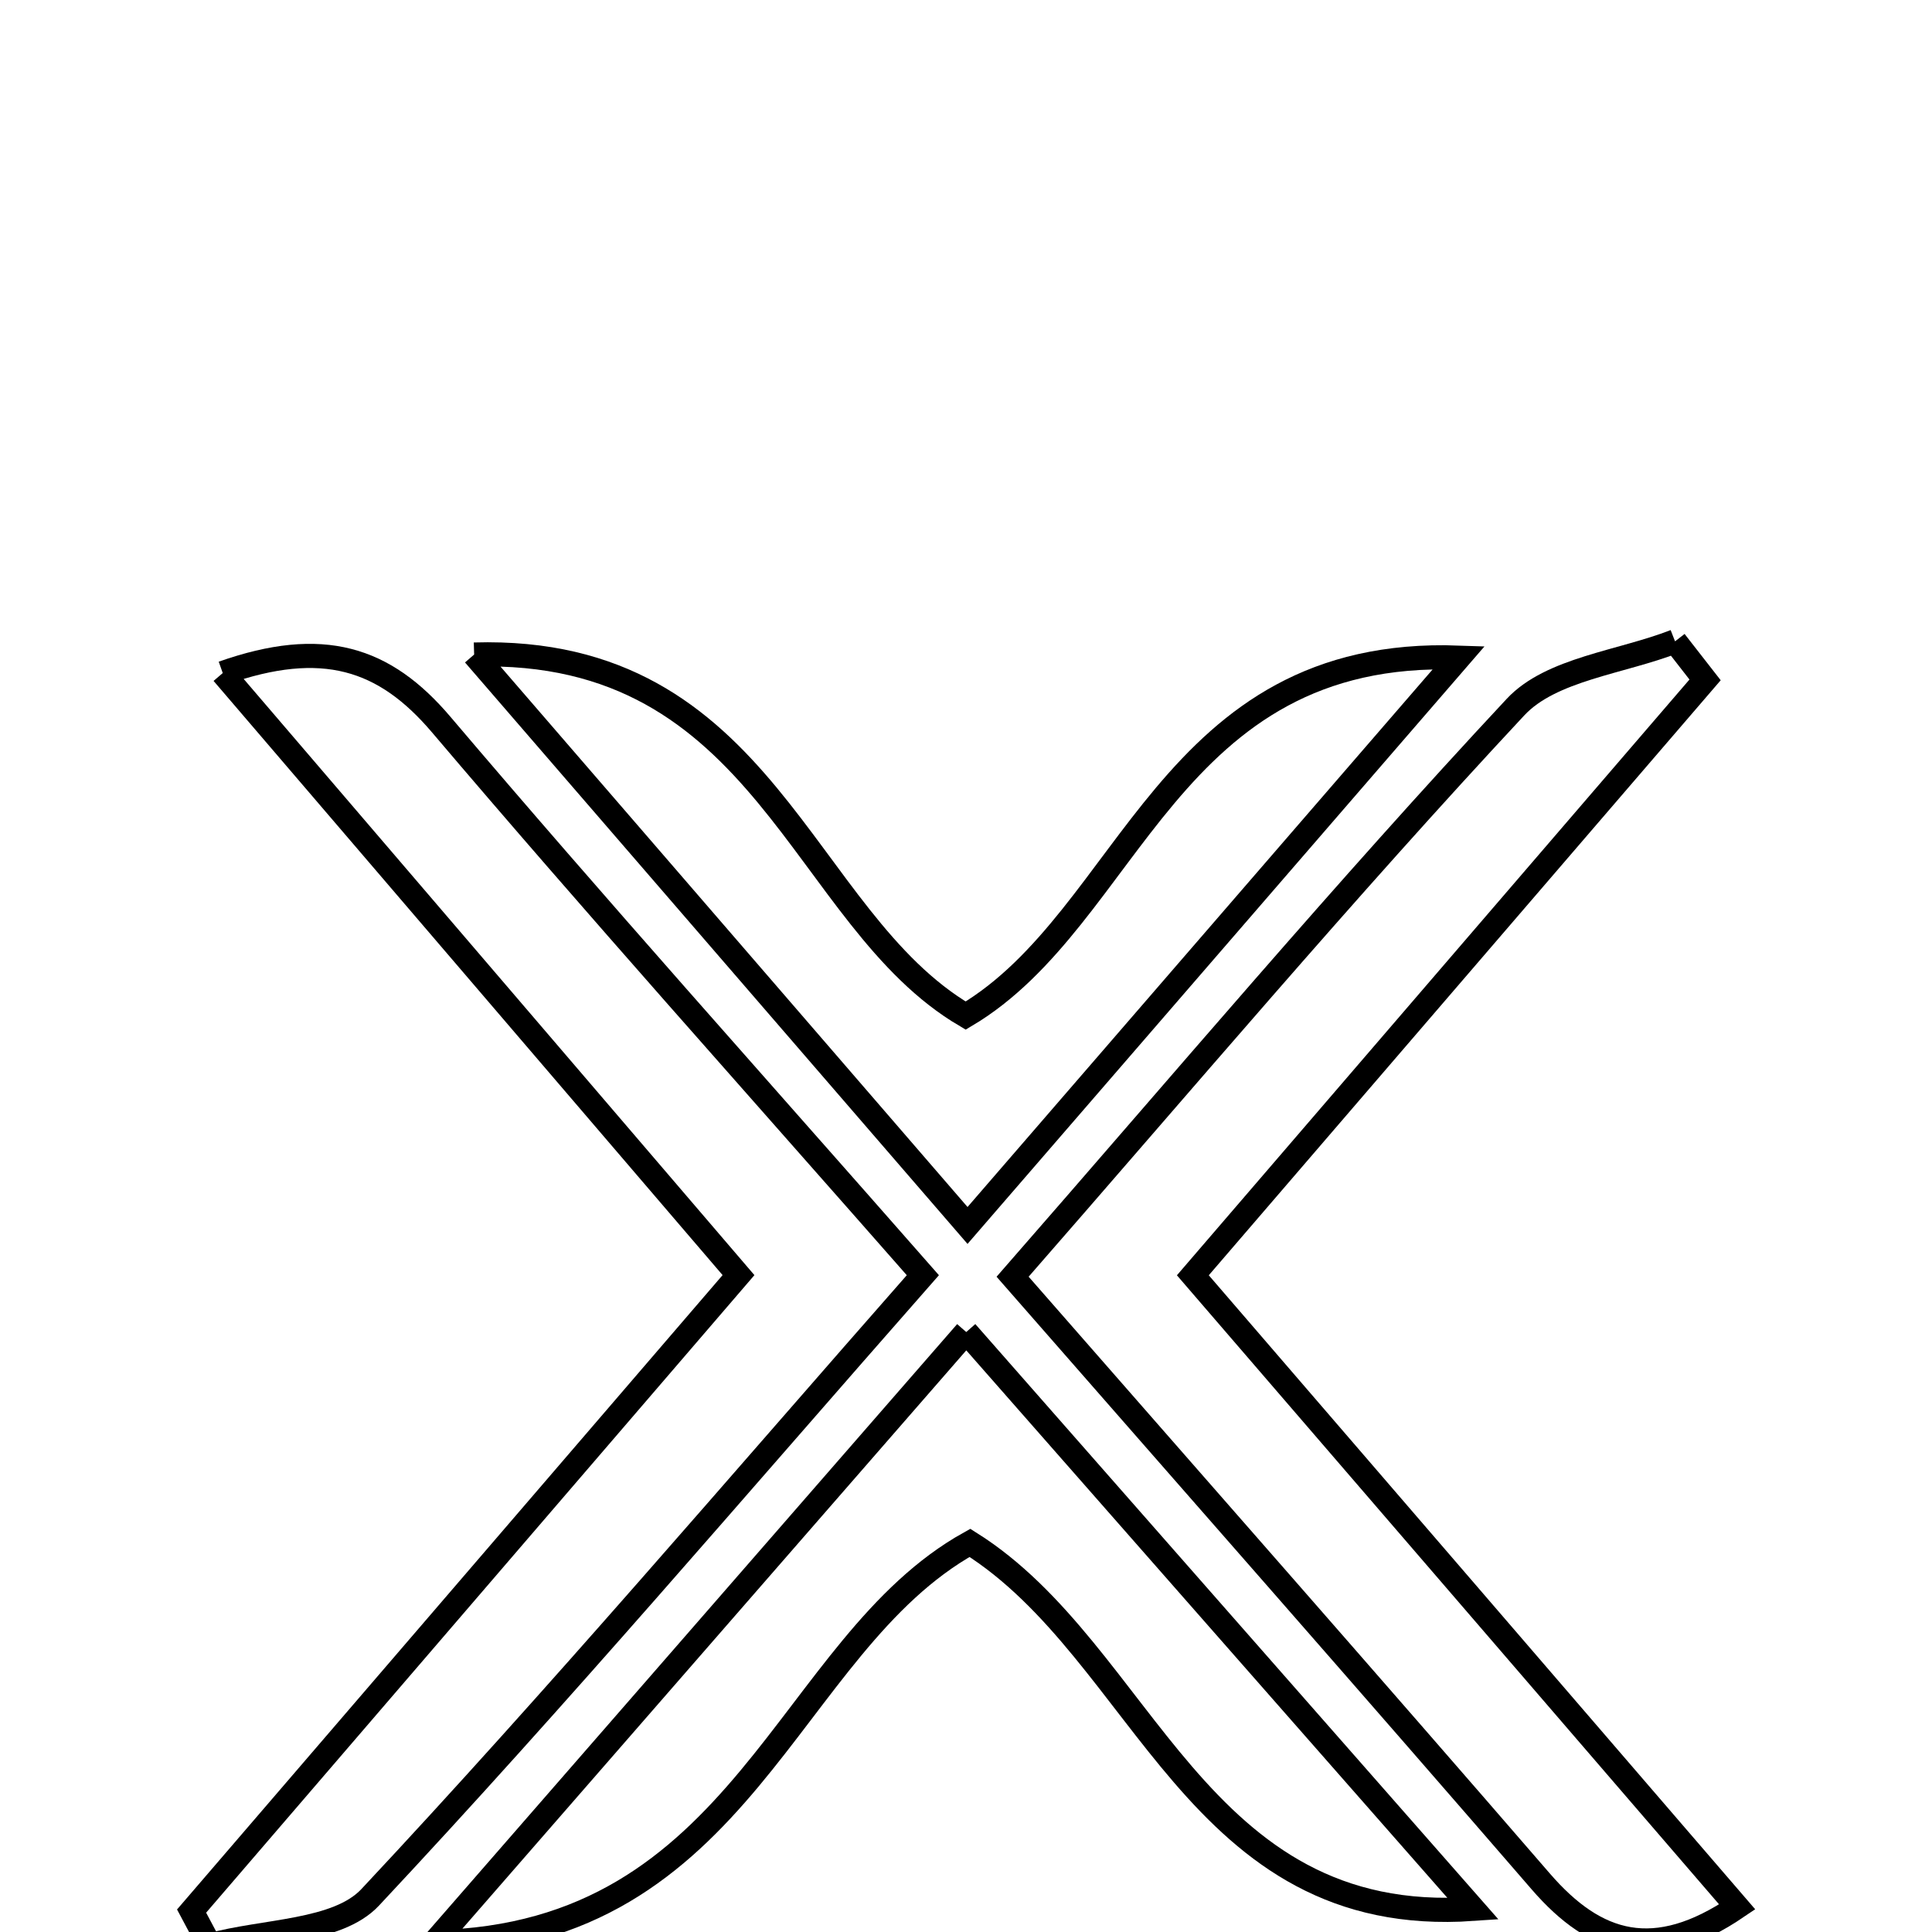 <svg xmlns="http://www.w3.org/2000/svg" viewBox="0.0 0.0 24.0 24.0" height="200px" width="200px"><path fill="none" stroke="black" stroke-width=".3" stroke-opacity="1.0"  filling="0" d="M20.808 7.967 C20.932 8.127 21.056 8.287 21.181 8.446 C19.092 10.874 17.003 13.302 14.818 15.842 C17.191 18.595 19.375 21.128 21.58 23.688 C20.558 24.382 19.826 24.166 19.138 23.37 C16.996 20.893 14.831 18.435 12.579 15.86 C14.694 13.44 16.703 11.059 18.826 8.784 C19.269 8.309 20.137 8.229 20.808 7.967"></path>
<path fill="none" stroke="black" stroke-width=".3" stroke-opacity="1.0"  filling="0" d="M5.89 8.131 C9.52 8.024 9.941 11.409 11.996 12.616 C14.057 11.394 14.495 8.038 18.122 8.169 C15.953 10.675 14.037 12.891 12.019 15.223 C9.984 12.868 8.065 10.647 5.89 8.131"></path>
<path fill="none" stroke="black" stroke-width=".3" stroke-opacity="1.0"  filling="0" d="M2.767 8.361 C4.008 7.924 4.776 8.171 5.481 9.001 C7.398 11.259 9.377 13.464 11.464 15.841 C9.153 18.469 6.935 21.074 4.599 23.569 C4.19 24.006 3.284 23.979 2.607 24.166 C2.532 24.024 2.456 23.882 2.38 23.74 C4.605 21.153 6.829 18.566 9.174 15.84 C6.954 13.249 4.89 10.84 2.767 8.361"></path>
<path fill="none" stroke="black" stroke-width=".3" stroke-opacity="1.0"  filling="0" d="M12.003 16.547 C14.16 19.001 16.23 21.357 18.3 23.713 C14.844 23.954 14.227 20.534 12.049 19.166 C9.761 20.439 9.253 24.045 5.399 24.126 C7.751 21.427 9.784 19.093 12.003 16.547"></path></svg>